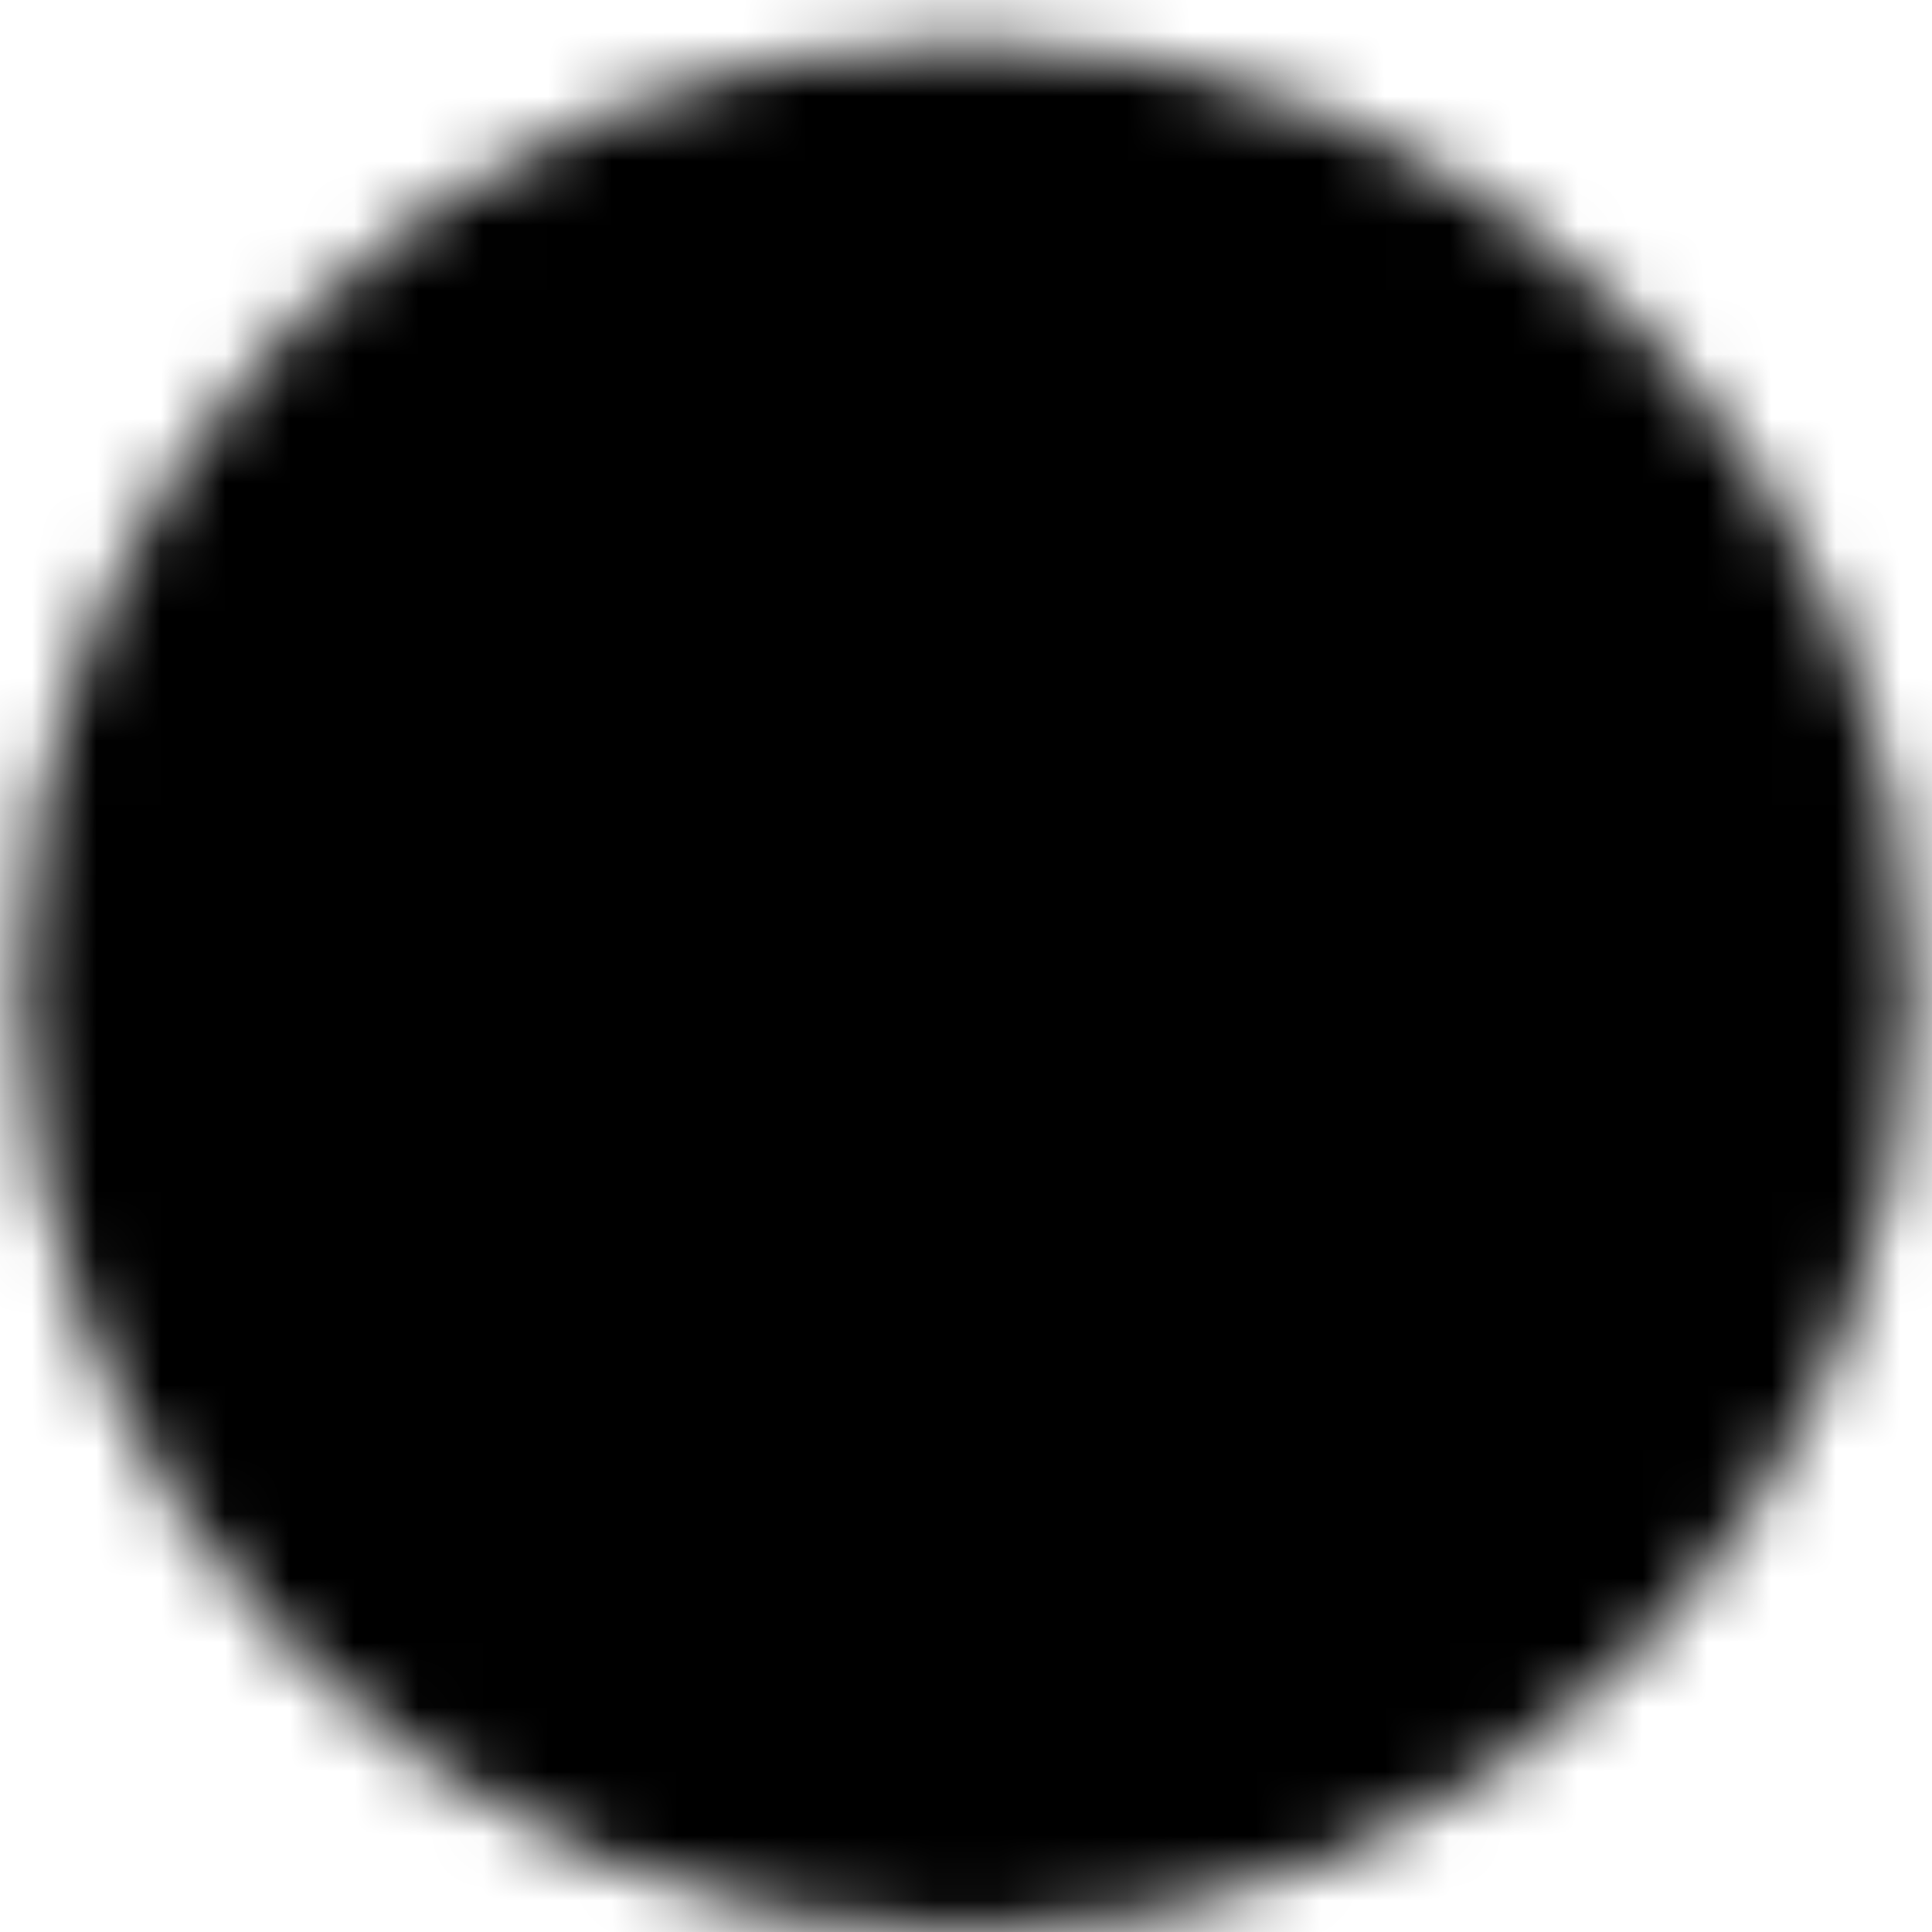 <svg width="30" height="30" viewBox="0 0 30 30" fill="none" xmlns="http://www.w3.org/2000/svg">
<g id="varient=b-twotone">
<g id="Group 13">
<mask id="mask0_26_114" style="mask-type:luminance" maskUnits="userSpaceOnUse" x="0" y="0" width="30" height="30">
<g id="Group">
<path id="Vector" d="M15 28.667C22.364 28.667 28.333 22.697 28.333 15.333C28.333 7.97 22.364 2 15 2C7.636 2 1.667 7.97 1.667 15.333C1.667 22.697 7.636 28.667 15 28.667Z" fill="#555555" stroke="#555555" stroke-width="2.667" stroke-linecap="round" stroke-linejoin="round"/>
<path id="Vector_2" d="M11 14.667V8H15.528C17.445 8 19 9.493 19 11.333C19 13.174 17.445 14.667 15.528 14.667H11ZM11 14.667H16.887C18.791 14.667 20.333 16.457 20.333 18.667C20.333 20.876 18.791 22.667 16.887 22.667H11V14.667Z" stroke="white" stroke-width="2.667" stroke-linecap="round" stroke-linejoin="round"/>
</g>
</mask>
<g mask="url(#mask0_26_114)">
<path id="Vector_3" d="M-1 -0.667H31V31.333H-1V-0.667Z" fill="black"/>
</g>
</g>
</g>
</svg>
